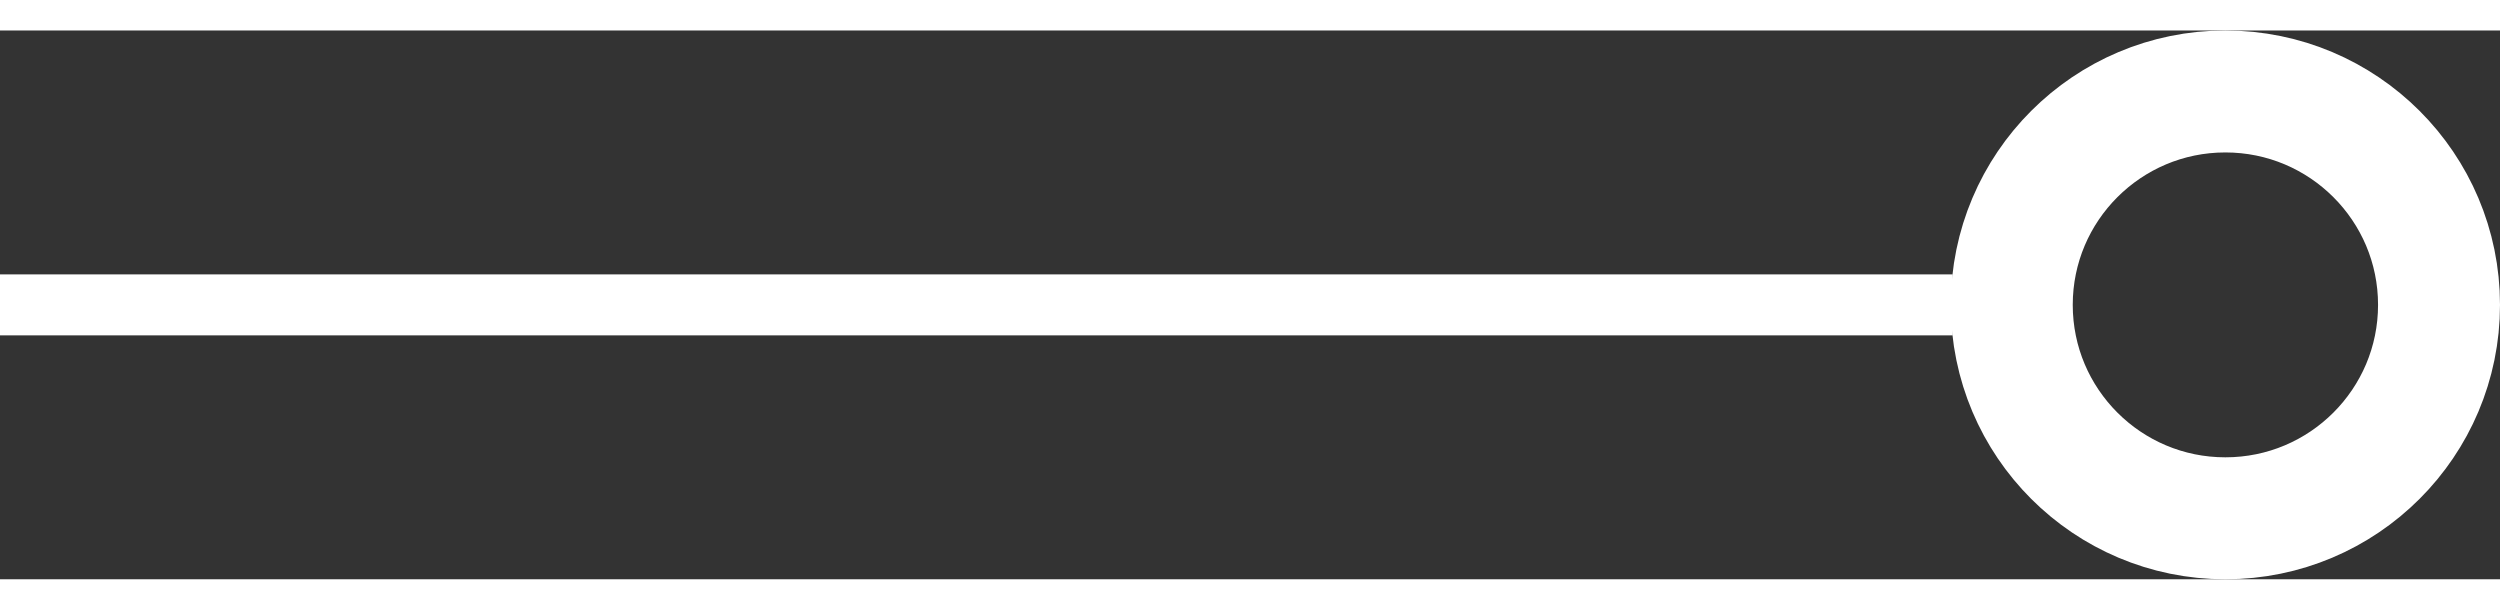 <svg width="41" height="10" viewBox="0 0 41 9" fill="none" xmlns="http://www.w3.org/2000/svg">
<rect x="0" y="0" width="41" height="9" fill="#333333" stroke="none"/>
<path d="M32.024 4.5L0 4.5" stroke="white"/>
<path d="M36.496 1C38.432 1 40 2.568 40 4.5C40 6.432 38.432 8 36.496 8C34.561 8 32.993 6.432 32.993 4.5C32.993 2.568 34.561 1 36.496 1Z" stroke="white" stroke-width="2"/>
</svg>

